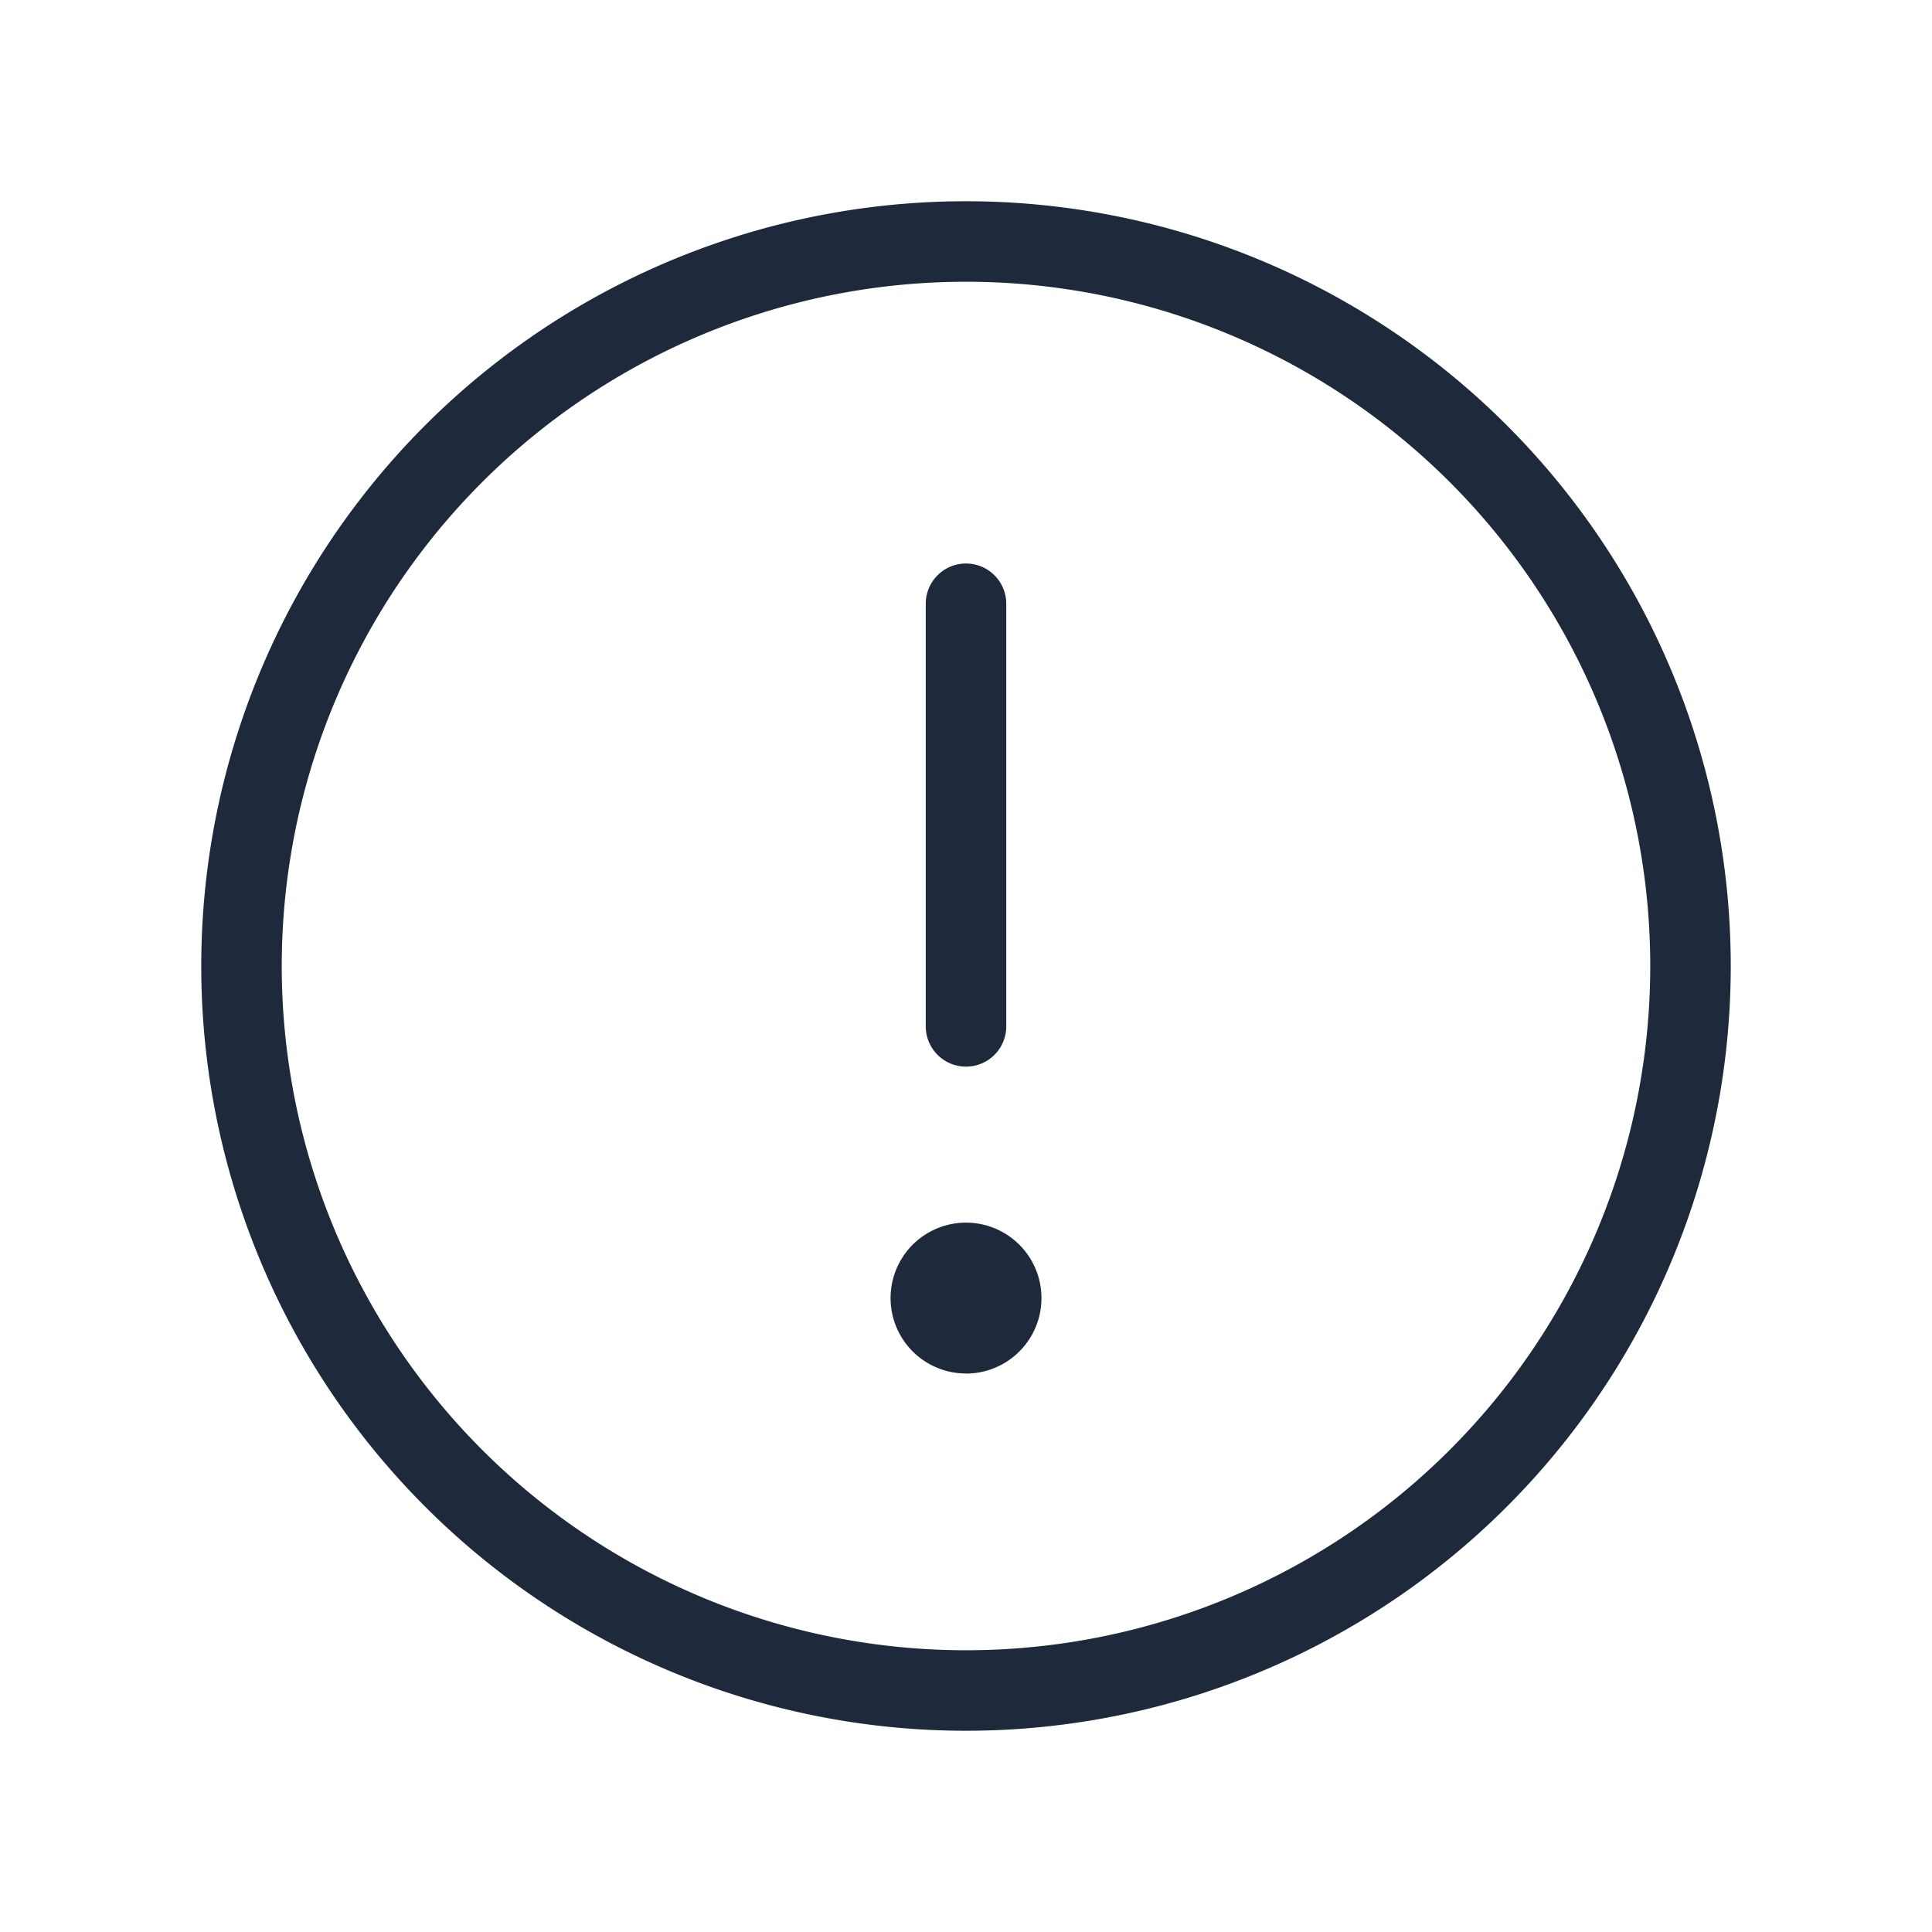 <svg width="24" height="24" fill="none" xmlns="http://www.w3.org/2000/svg"><path d="M12 21a9 9 0 1 0 0-18 9 9 0 0 0 0 18ZM12 7.5v5.25" stroke="#1E293B" stroke-linecap="round" stroke-linejoin="round"/><path d="M12 17.063a.937.937 0 1 0 0-1.875.937.937 0 0 0 0 1.874Z" fill="#1E293B"/></svg>